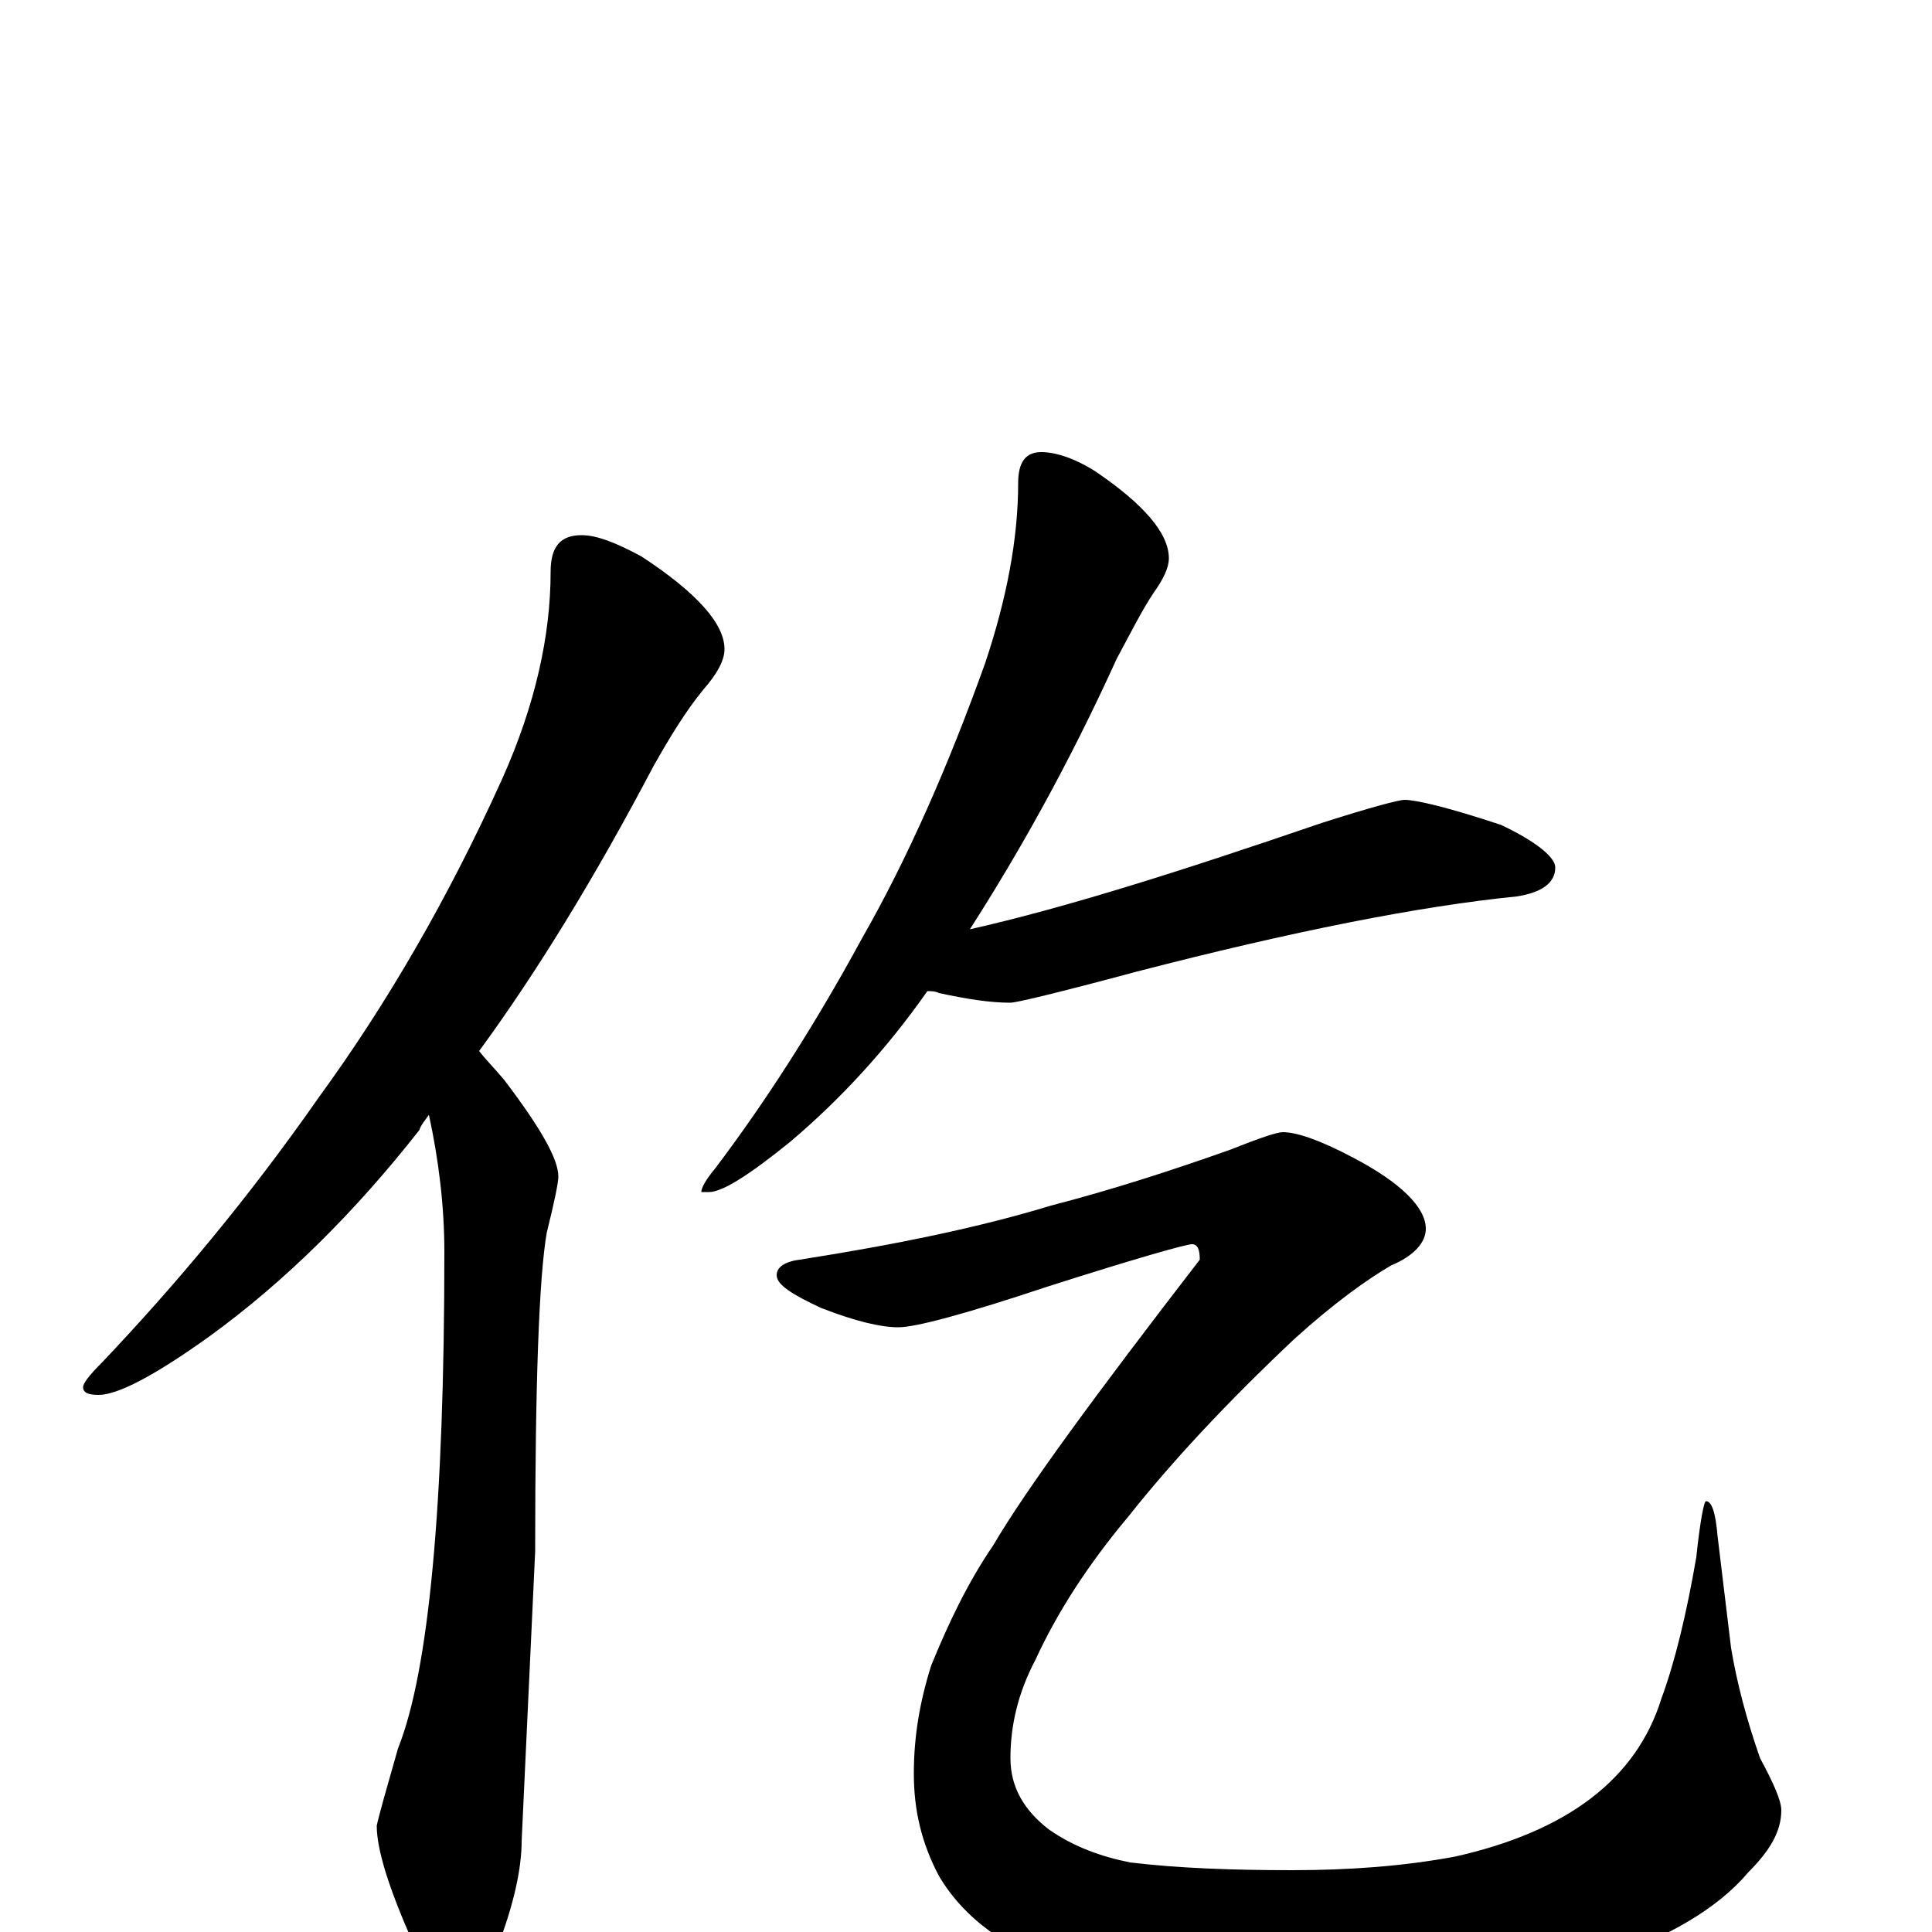 <?xml version="1.0" encoding="utf-8" ?>
<!DOCTYPE svg PUBLIC "-//W3C//DTD SVG 1.1//EN" "http://www.w3.org/Graphics/SVG/1.1/DTD/svg11.dtd">
<svg version="1.1" id="Layer_1" xmlns="http://www.w3.org/2000/svg" xmlns:xlink="http://www.w3.org/1999/xlink" x="0px" y="145px" width="1000px" height="1000px" viewBox="0 0 1000 1000" enable-background="new 0 0 1000 1000" xml:space="preserve">
<g id="Layer_1">
<path id="glyph" transform="matrix(1 0 0 -1 0 1000)" d="M301,723C309,723 319,719 332,712C361,693 375,677 375,664C375,658 371,651 364,643C355,632 347,619 338,603C308,546 278,497 248,456C251,452 256,447 261,441C280,416 289,400 289,391C289,388 287,378 283,362C279,339 277,284 277,197l-7,-150C270,33 266,14 257,-9C251,-26 245,-35 238,-35C230,-35 222,-25 214,-6C201,23 195,43 195,55C196,60 200,74 206,95C222,135 230,221 230,352C230,376 227,400 222,423C220,420 218,418 217,415C184,373 148,337 108,308C80,288 61,278 51,278C46,278 43,279 43,282C43,284 46,288 53,295C90,334 128,379 165,432C200,480 232,535 260,597C277,635 285,671 285,704C285,717 290,723 301,723M539,766C546,766 556,763 567,756C592,739 605,724 605,711C605,706 602,700 597,693C591,684 585,672 578,659C553,604 527,558 502,519C551,530 611,549 684,574C709,582 724,586 727,586C733,586 750,582 777,573C796,564 805,556 805,551C805,543 798,538 785,536C735,531 669,518 588,497C547,486 526,481 523,481C512,481 500,483 486,486C484,487 482,487 480,487C459,457 435,431 409,409C388,392 374,383 367,383l-4,0C363,385 365,389 370,395C395,428 421,468 446,514C470,556 491,604 510,657C521,690 527,721 527,750C527,761 531,766 539,766M664,414C671,414 683,410 700,401C725,388 738,375 738,364C738,357 732,350 720,345C708,338 691,326 670,307C635,274 607,244 584,215C563,190 547,165 536,141C527,124 523,107 523,90C523,75 530,63 543,53C556,44 570,39 585,36C610,33 638,32 669,32C698,32 726,34 753,39C811,52 847,79 860,121C867,140 873,165 878,194C880,213 882,223 883,223C886,223 888,217 889,205l7,-58C899,129 904,110 911,90C918,77 922,68 922,63C922,52 916,42 905,31C889,12 863,-3 828,-15C788,-28 738,-35 677,-35C626,-35 584,-30 553,-20C521,-9 499,7 486,29C477,46 473,63 473,82C473,101 476,119 482,138C491,160 501,181 514,200C531,229 567,278 621,348C621,353 620,356 617,356C614,356 589,349 542,334C500,320 474,313 465,313C456,313 443,316 425,323C410,330 402,335 402,340C402,344 406,347 414,348C465,356 508,365 544,376C575,384 606,394 637,405C652,411 661,414 664,414z"/>
</g>
</svg>
